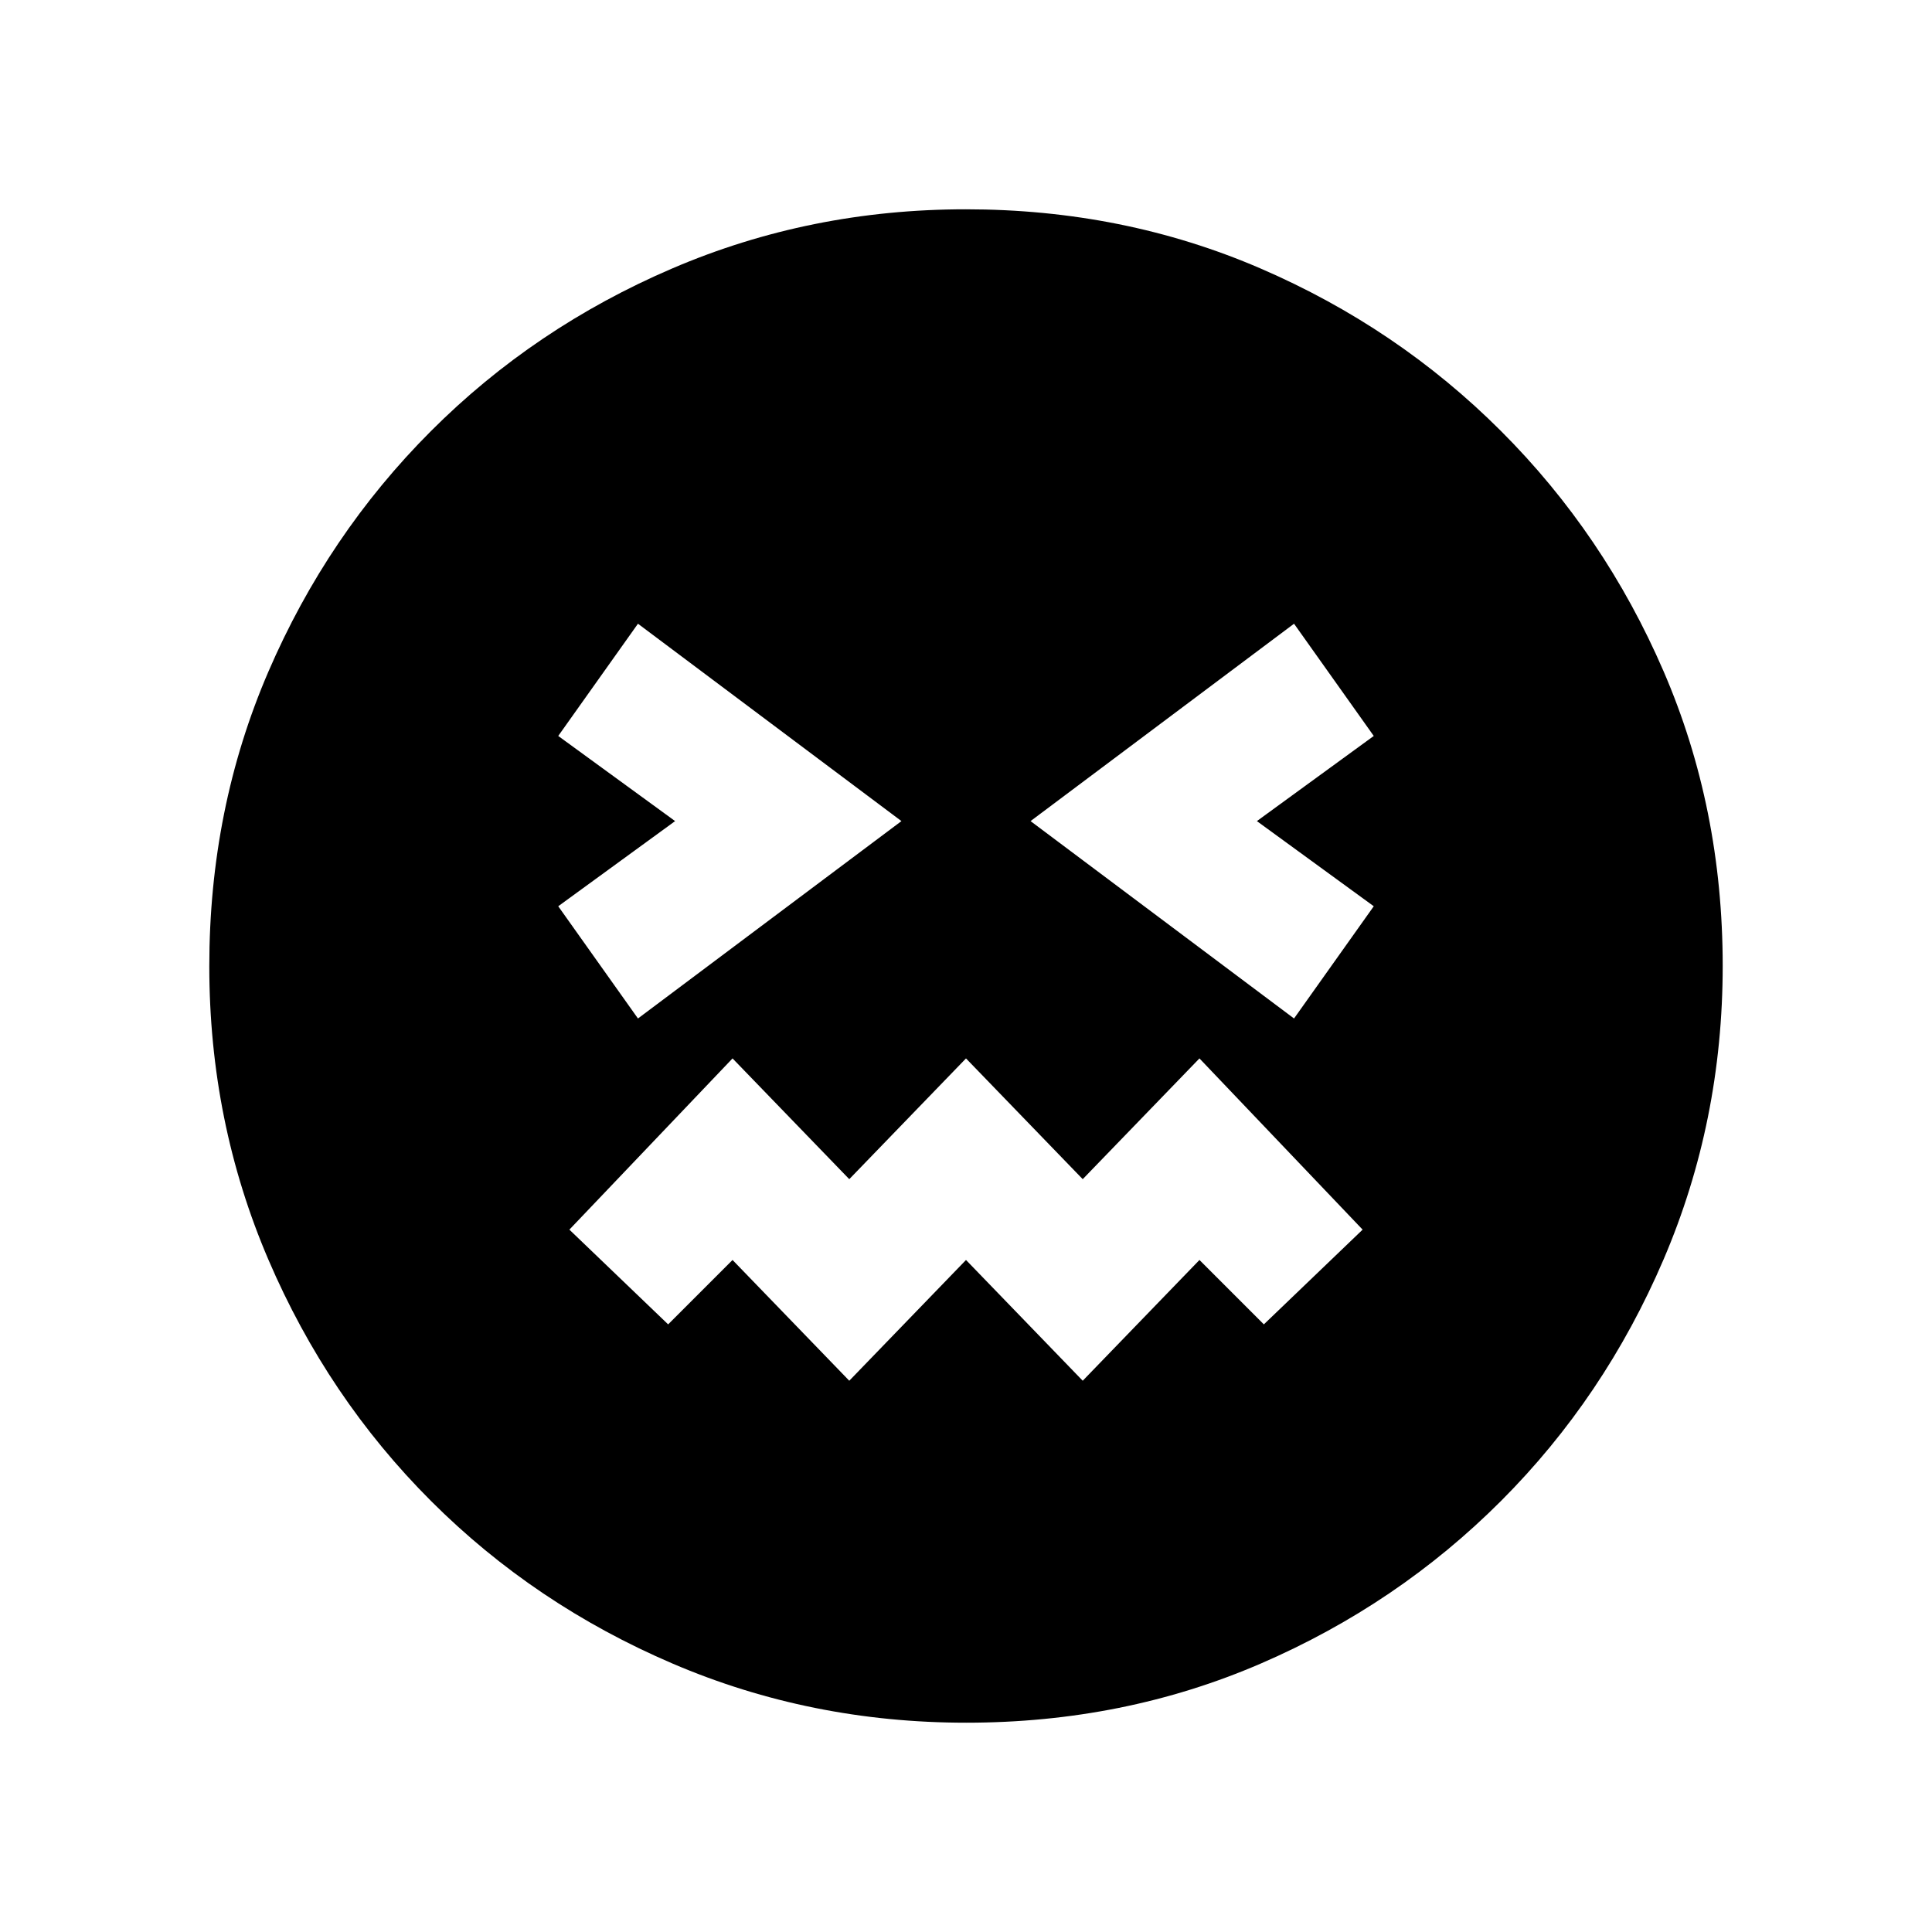 <svg xmlns="http://www.w3.org/2000/svg" height="20" viewBox="0 96 960 960" width="20"><path d="M480.134 952q-77.313 0-145.89-29.359-68.577-29.36-120.025-80.762-51.447-51.402-80.833-119.917Q104 653.446 104 576.134q0-78.313 29.359-146.39 29.36-68.077 80.762-119.525 51.402-51.447 119.917-80.833Q402.554 200 479.866 200q78.313 0 146.39 29.359 68.077 29.36 119.525 80.762 51.447 51.402 80.833 119.417Q856 497.554 856 575.866q0 77.313-29.359 145.89-29.36 68.577-80.762 120.025-51.402 51.447-119.417 80.833Q558.446 952 480.134 952ZM317 602.077 447.923 504 317 405.923l-39.616 55.769L335.461 504l-58.077 42.308L317 602.077Zm105 180 58-60 58 60 58-60 32 32L677.077 707 596 621.923l-58 60-58-60-58 60-58-60L282.923 707 332 754.077l32-32 58 60Zm221-180 39.616-55.769L624.539 504l58.077-42.308L643 405.923 512.077 504 643 602.077Z"/></svg>